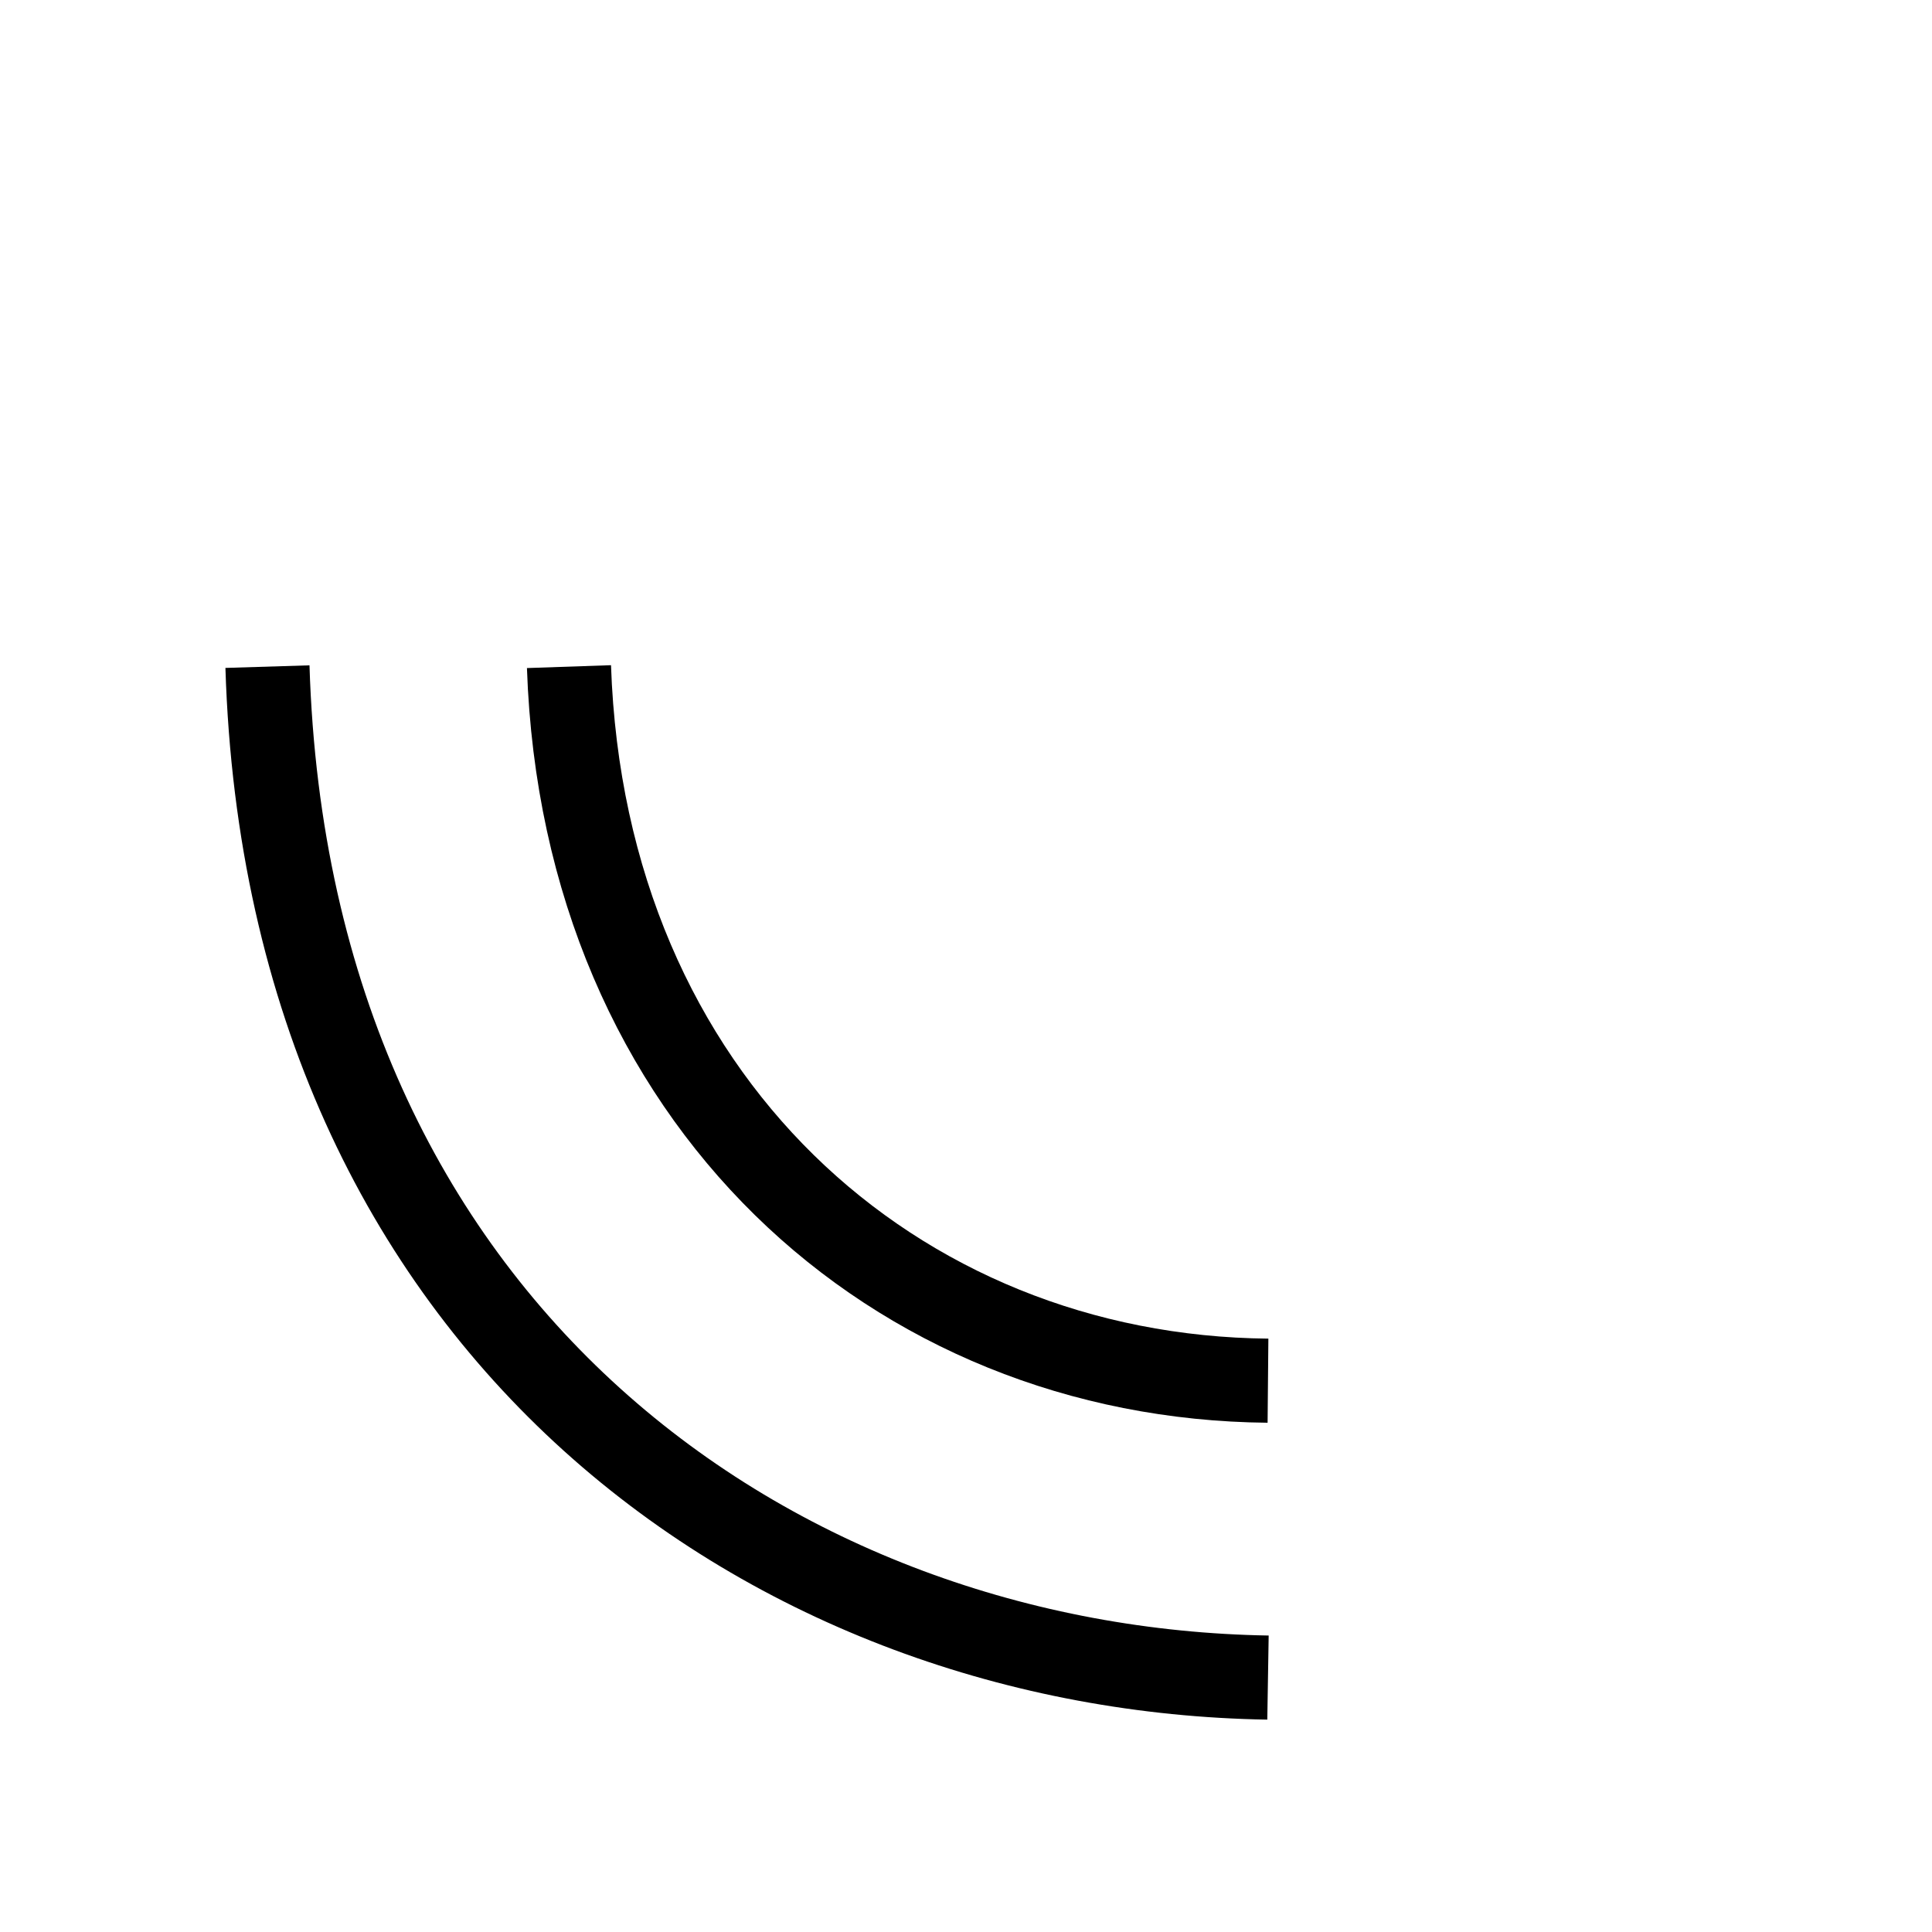 <?xml version="1.0" encoding="UTF-8" standalone="no"?>
<!-- Created with Inkscape (http://www.inkscape.org/) -->

<svg
   xmlns:dc="http://purl.org/dc/elements/1.1/"
   xmlns:cc="http://creativecommons.org/ns#"
   xmlns:rdf="http://www.w3.org/1999/02/22-rdf-syntax-ns#"
   xmlns:svg="http://www.w3.org/2000/svg"
   xmlns="http://www.w3.org/2000/svg"
   xmlns:sodipodi="http://sodipodi.sourceforge.net/DTD/sodipodi-0.dtd"
   xmlns:inkscape="http://www.inkscape.org/namespaces/inkscape"
   width="6.483mm"
   height="6.483mm"
   viewBox="0 0 22.971 22.971"
   id="svg4194"
   version="1.1"
   inkscape:version="0.92.4 (5da689c313, 2019-01-14)"
   sodipodi:docname="resize-sw.svg">
  <defs
     id="defs4196" />
  <sodipodi:namedview
     id="base"
     pagecolor="#ffffff"
     bordercolor="#666666"
     borderopacity="1.0"
     inkscape:pageopacity="0.0"
     inkscape:pageshadow="2"
     inkscape:zoom="15.839192"
     inkscape:cx="12.018858"
     inkscape:cy="2.2285265"
     inkscape:document-units="px"
     inkscape:current-layer="layer1"
     showgrid="false"
     inkscape:window-width="1920"
     inkscape:window-height="1001"
     inkscape:window-x="-9"
     inkscape:window-y="-9"
     inkscape:window-maximized="1"
     fit-margin-top="0"
     fit-margin-left="0"
     fit-margin-right="0"
     fit-margin-bottom="0" />
  <g
     inkscape:label="Ebene 1"
     inkscape:groupmode="layer"
     id="layer1"
     transform="translate(-228.515,-409.448)">
    <g
       id="g822">
      <path
         transform="scale(-1)"
         d="m -228.522,-432.412 a 22.918,22.977 0 0 1 -22.918,22.977 l -1e-5,-22.977 z"
         sodipodi:end="1.5707963"
         sodipodi:start="0"
         sodipodi:ry="22.977024"
         sodipodi:rx="22.917835"
         sodipodi:cy="-432.41159"
         sodipodi:cx="-251.43987"
         sodipodi:type="arc"
         id="path4136-5"
         style="opacity:1;fill:none;fill-opacity:1;stroke:none;stroke-width:1;stroke-linecap:round;stroke-linejoin:round;stroke-miterlimit:4;stroke-dasharray:none;stroke-dashoffset:0;stroke-opacity:1" />
      <path
         sodipodi:nodetypes="cc"
         inkscape:connector-curvature="0"
         id="path4162"
         d="m 231.695,417.374 c 0.245,7.944 6.082,11.925 11.896,12.02"
         style="fill:none;fill-rule:evenodd;stroke:#000000;stroke-width:1px;stroke-linecap:butt;stroke-linejoin:miter;stroke-opacity:1" />
      <path
         sodipodi:nodetypes="cc"
         inkscape:connector-curvature="0"
         id="path4162-5"
         d="m 235.28,417.374 c 0.176,5.159 3.882,8.449 8.311,8.49"
         style="fill:none;fill-rule:evenodd;stroke:#000000;stroke-width:1px;stroke-linecap:butt;stroke-linejoin:miter;stroke-opacity:1" />
    </g>
  </g>
</svg>
